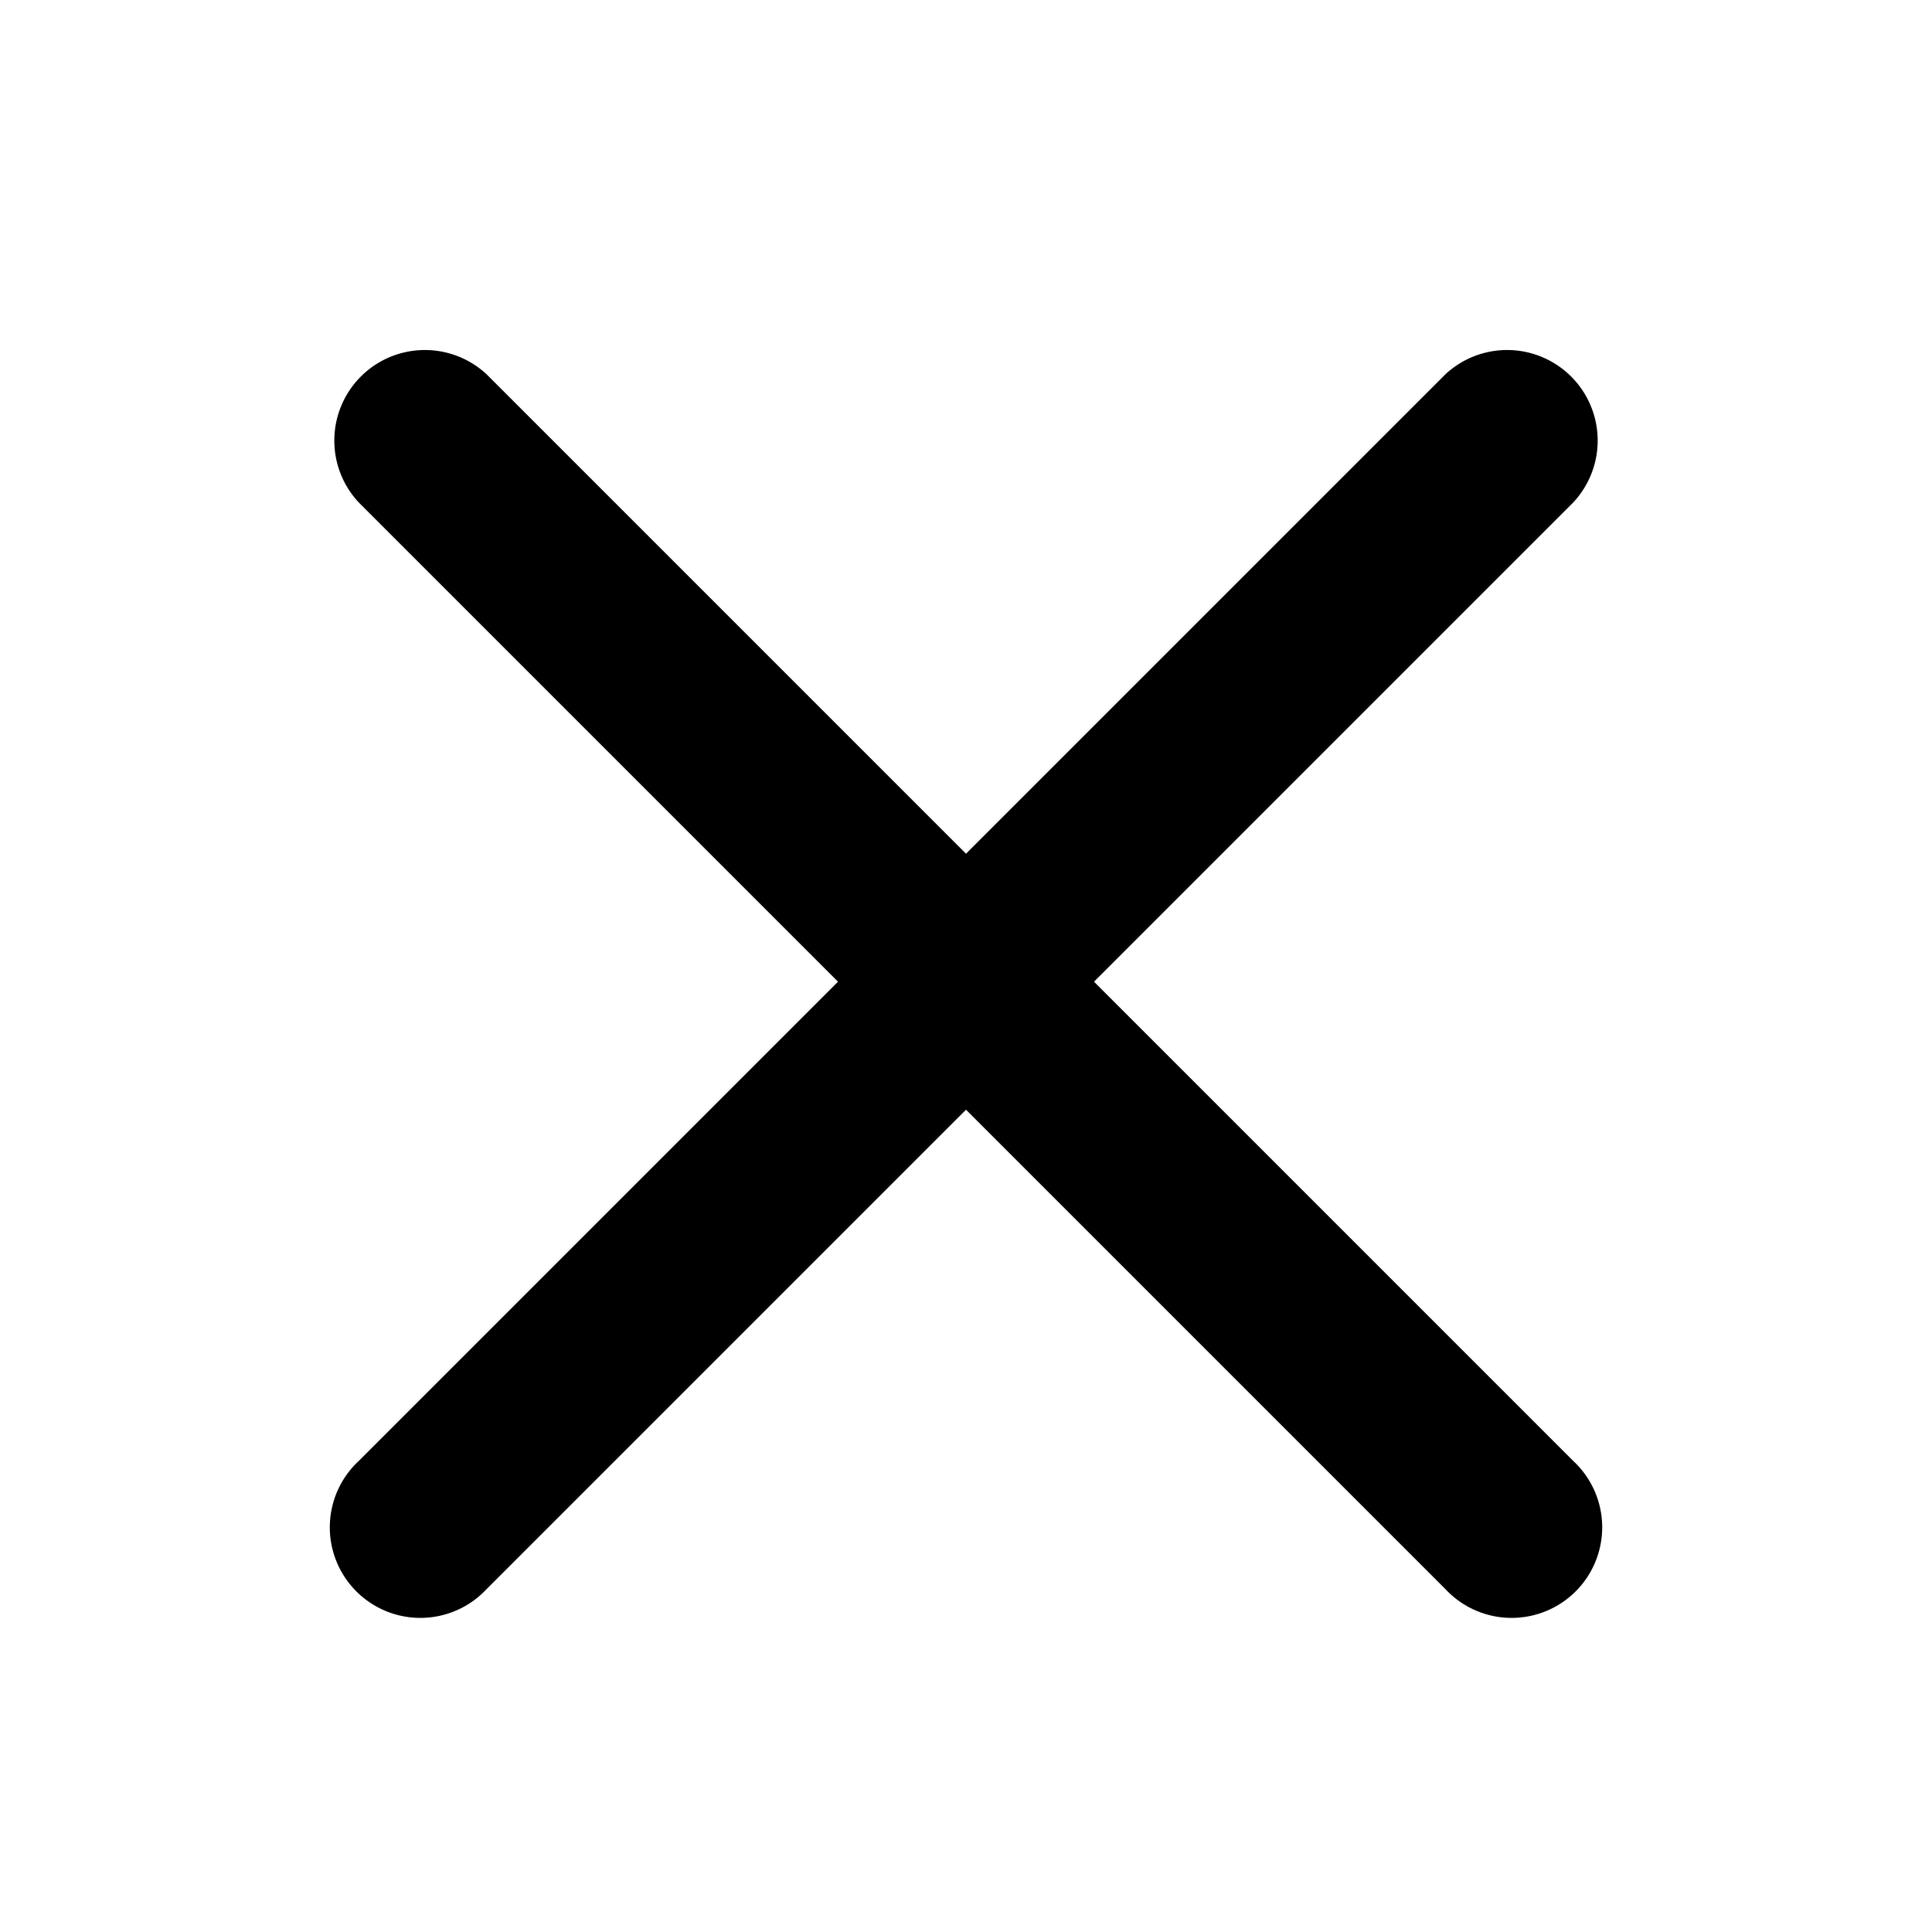 <svg width="16" height="16" viewBox="0 0 16 16" fill="none" xmlns="http://www.w3.org/2000/svg"><path fill-rule="evenodd" clip-rule="evenodd" d="M4.03 3.1a.75.75 0 00-1.06 1.06l3.97 3.97-3.97 3.97a.75.75 0 101.06 1.06L8 9.19l3.97 3.97a.75.75 0 101.06-1.06L9.06 8.13l3.97-3.97a.75.75 0 00-1.06-1.06L8 7.07 4.03 3.1z" fill="#000"/></svg>
